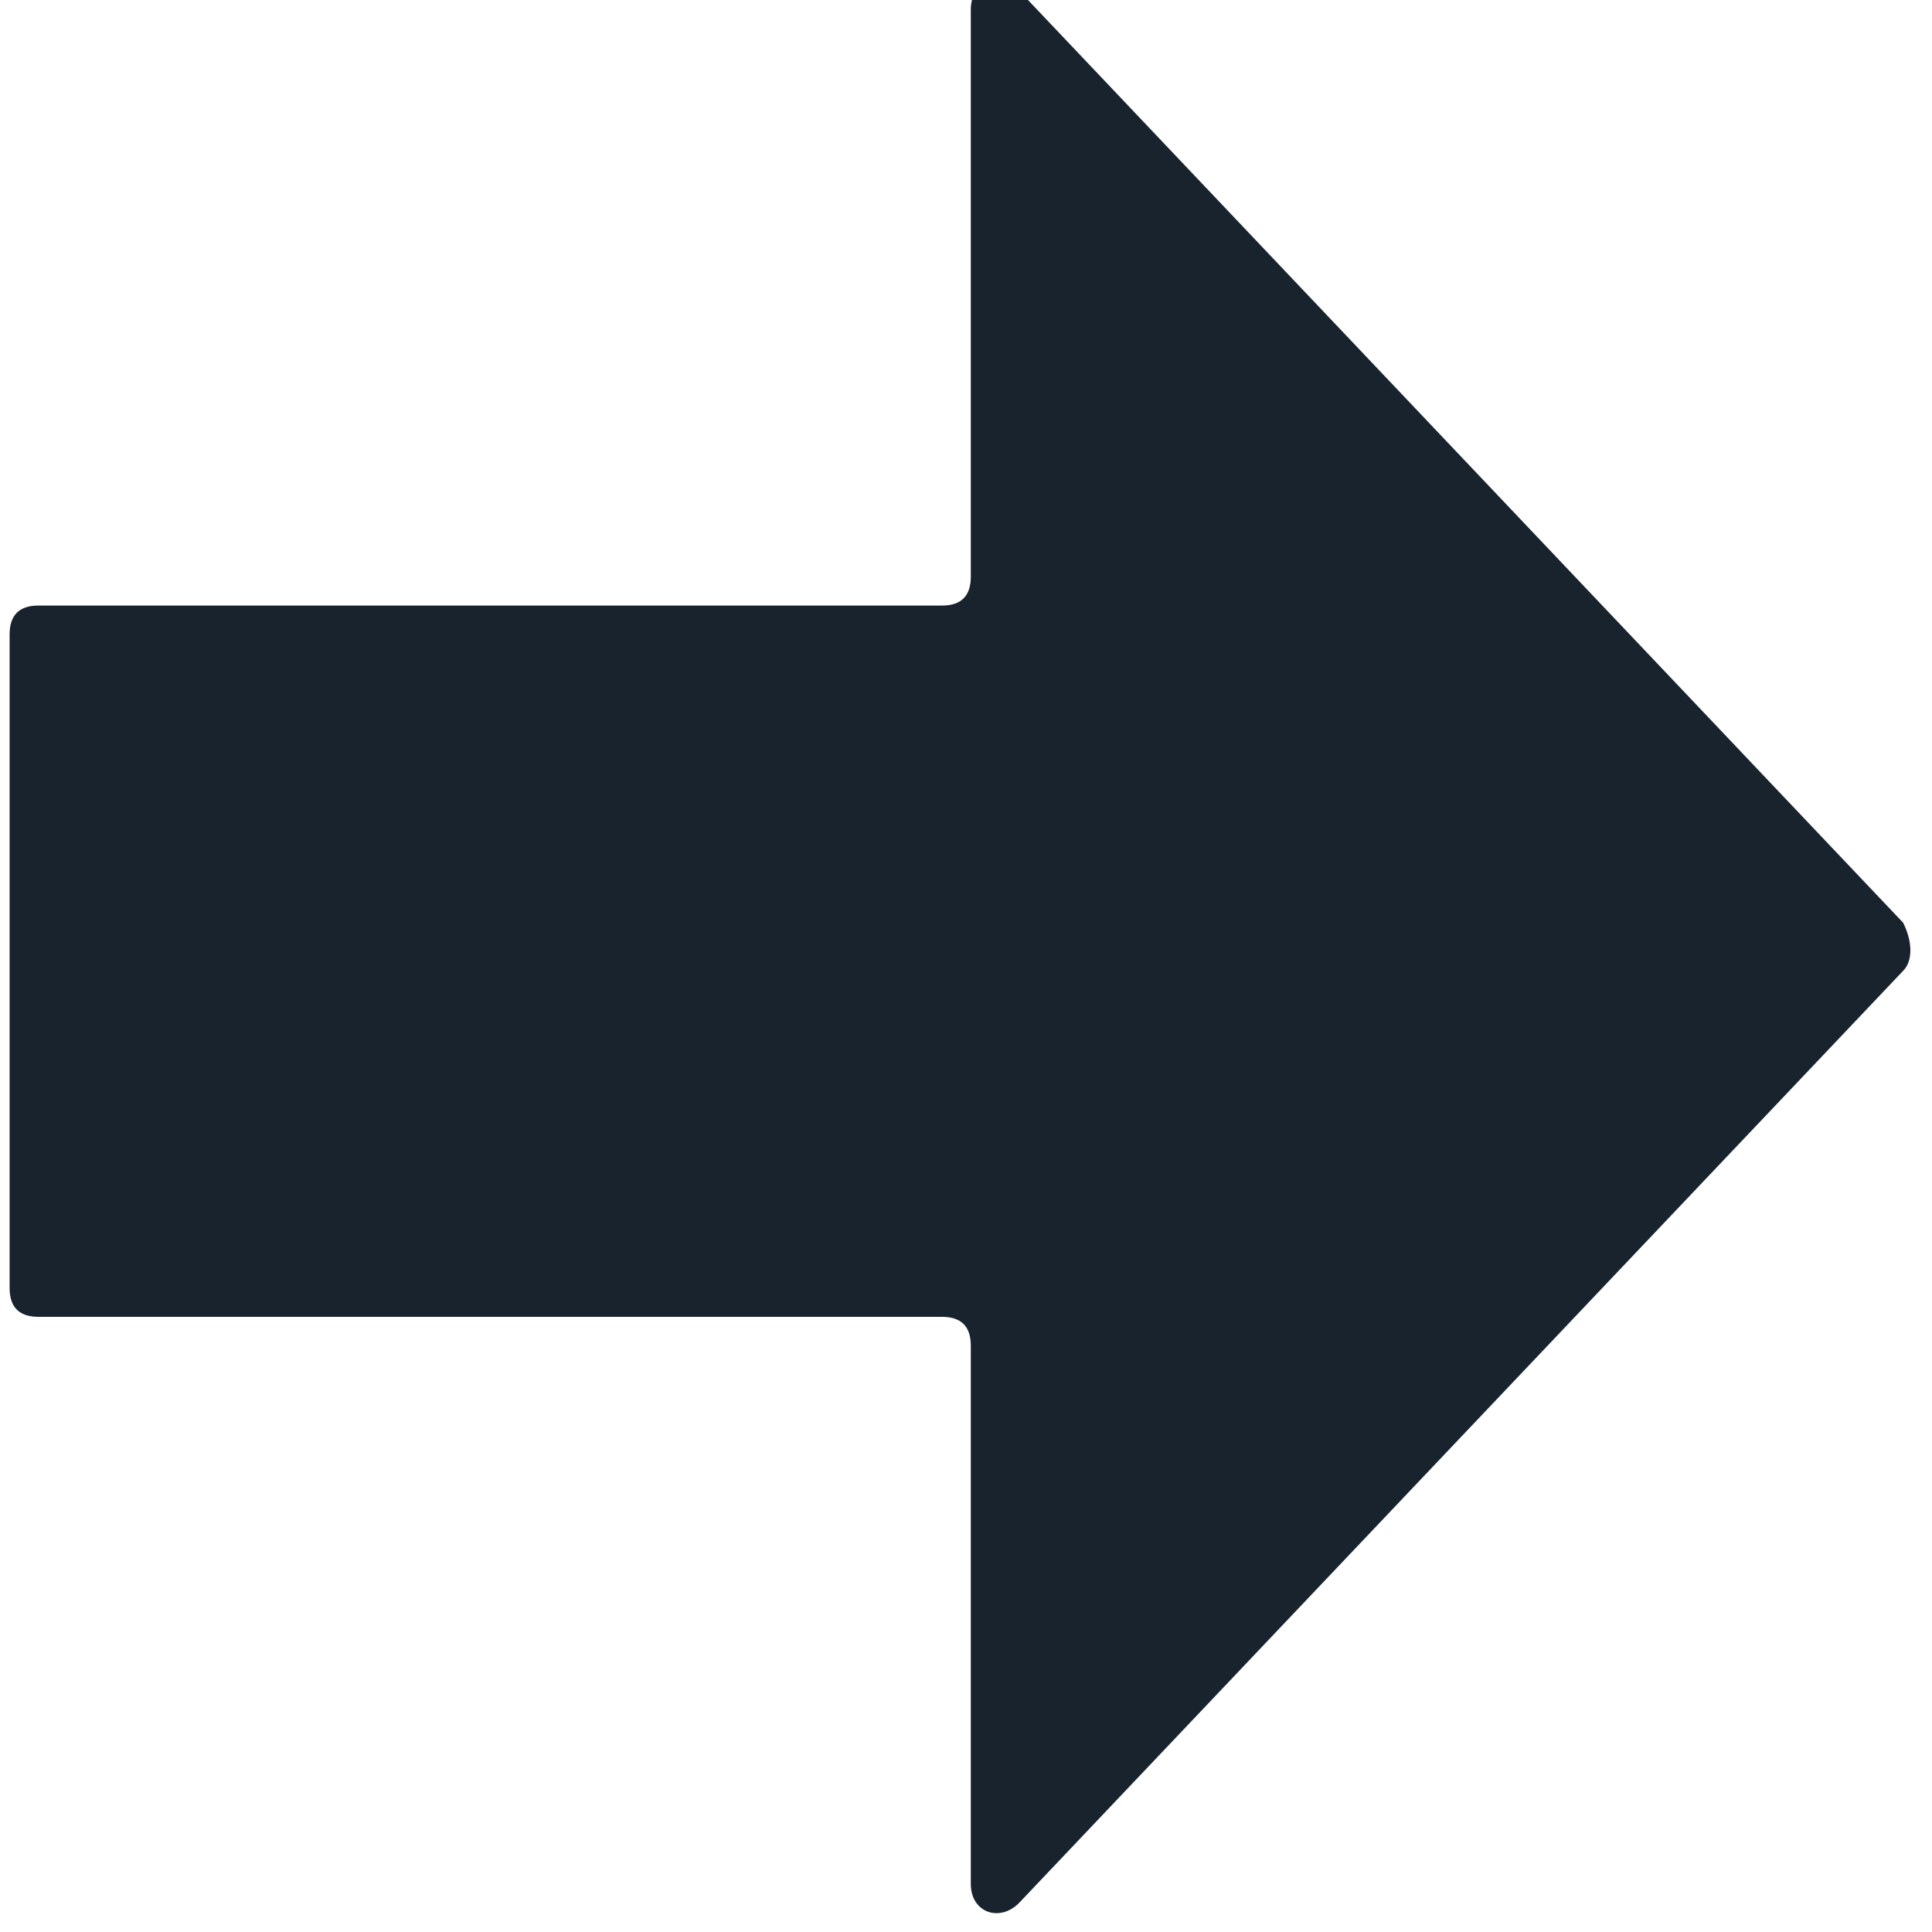 <?xml version="1.0" encoding="utf-8"?>
<!-- Generator: Adobe Illustrator 21.0.2, SVG Export Plug-In . SVG Version: 6.00 Build 0)  -->
<svg version="1.1" id="Ebene_1" xmlns="http://www.w3.org/2000/svg" xmlns:xlink="http://www.w3.org/1999/xlink" x="0px" y="0px"
	 viewBox="0 0 20.1 20.1" style="enable-background:new 0 0 20.1 20.1;" xml:space="preserve">
<style type="text/css">
	.st0{fill:#19232D;}
</style>
<path class="st0" d="M3.7,6.3H0.4c-0.2,0-0.3,0.1-0.3,0.3v6.8c0,0.2,0.1,0.3,0.3,0.3h9.4c0.2,0,0.3,0.1,0.3,0.3v5.6
	c0,0.3,0.3,0.4,0.5,0.2l9.2-9.7c0.1-0.1,0.1-0.3,0-0.5l-9.2-9.7c-0.2-0.2-0.5-0.1-0.5,0.2V6c0,0.2-0.1,0.3-0.3,0.3H3.7"/>
</svg>
